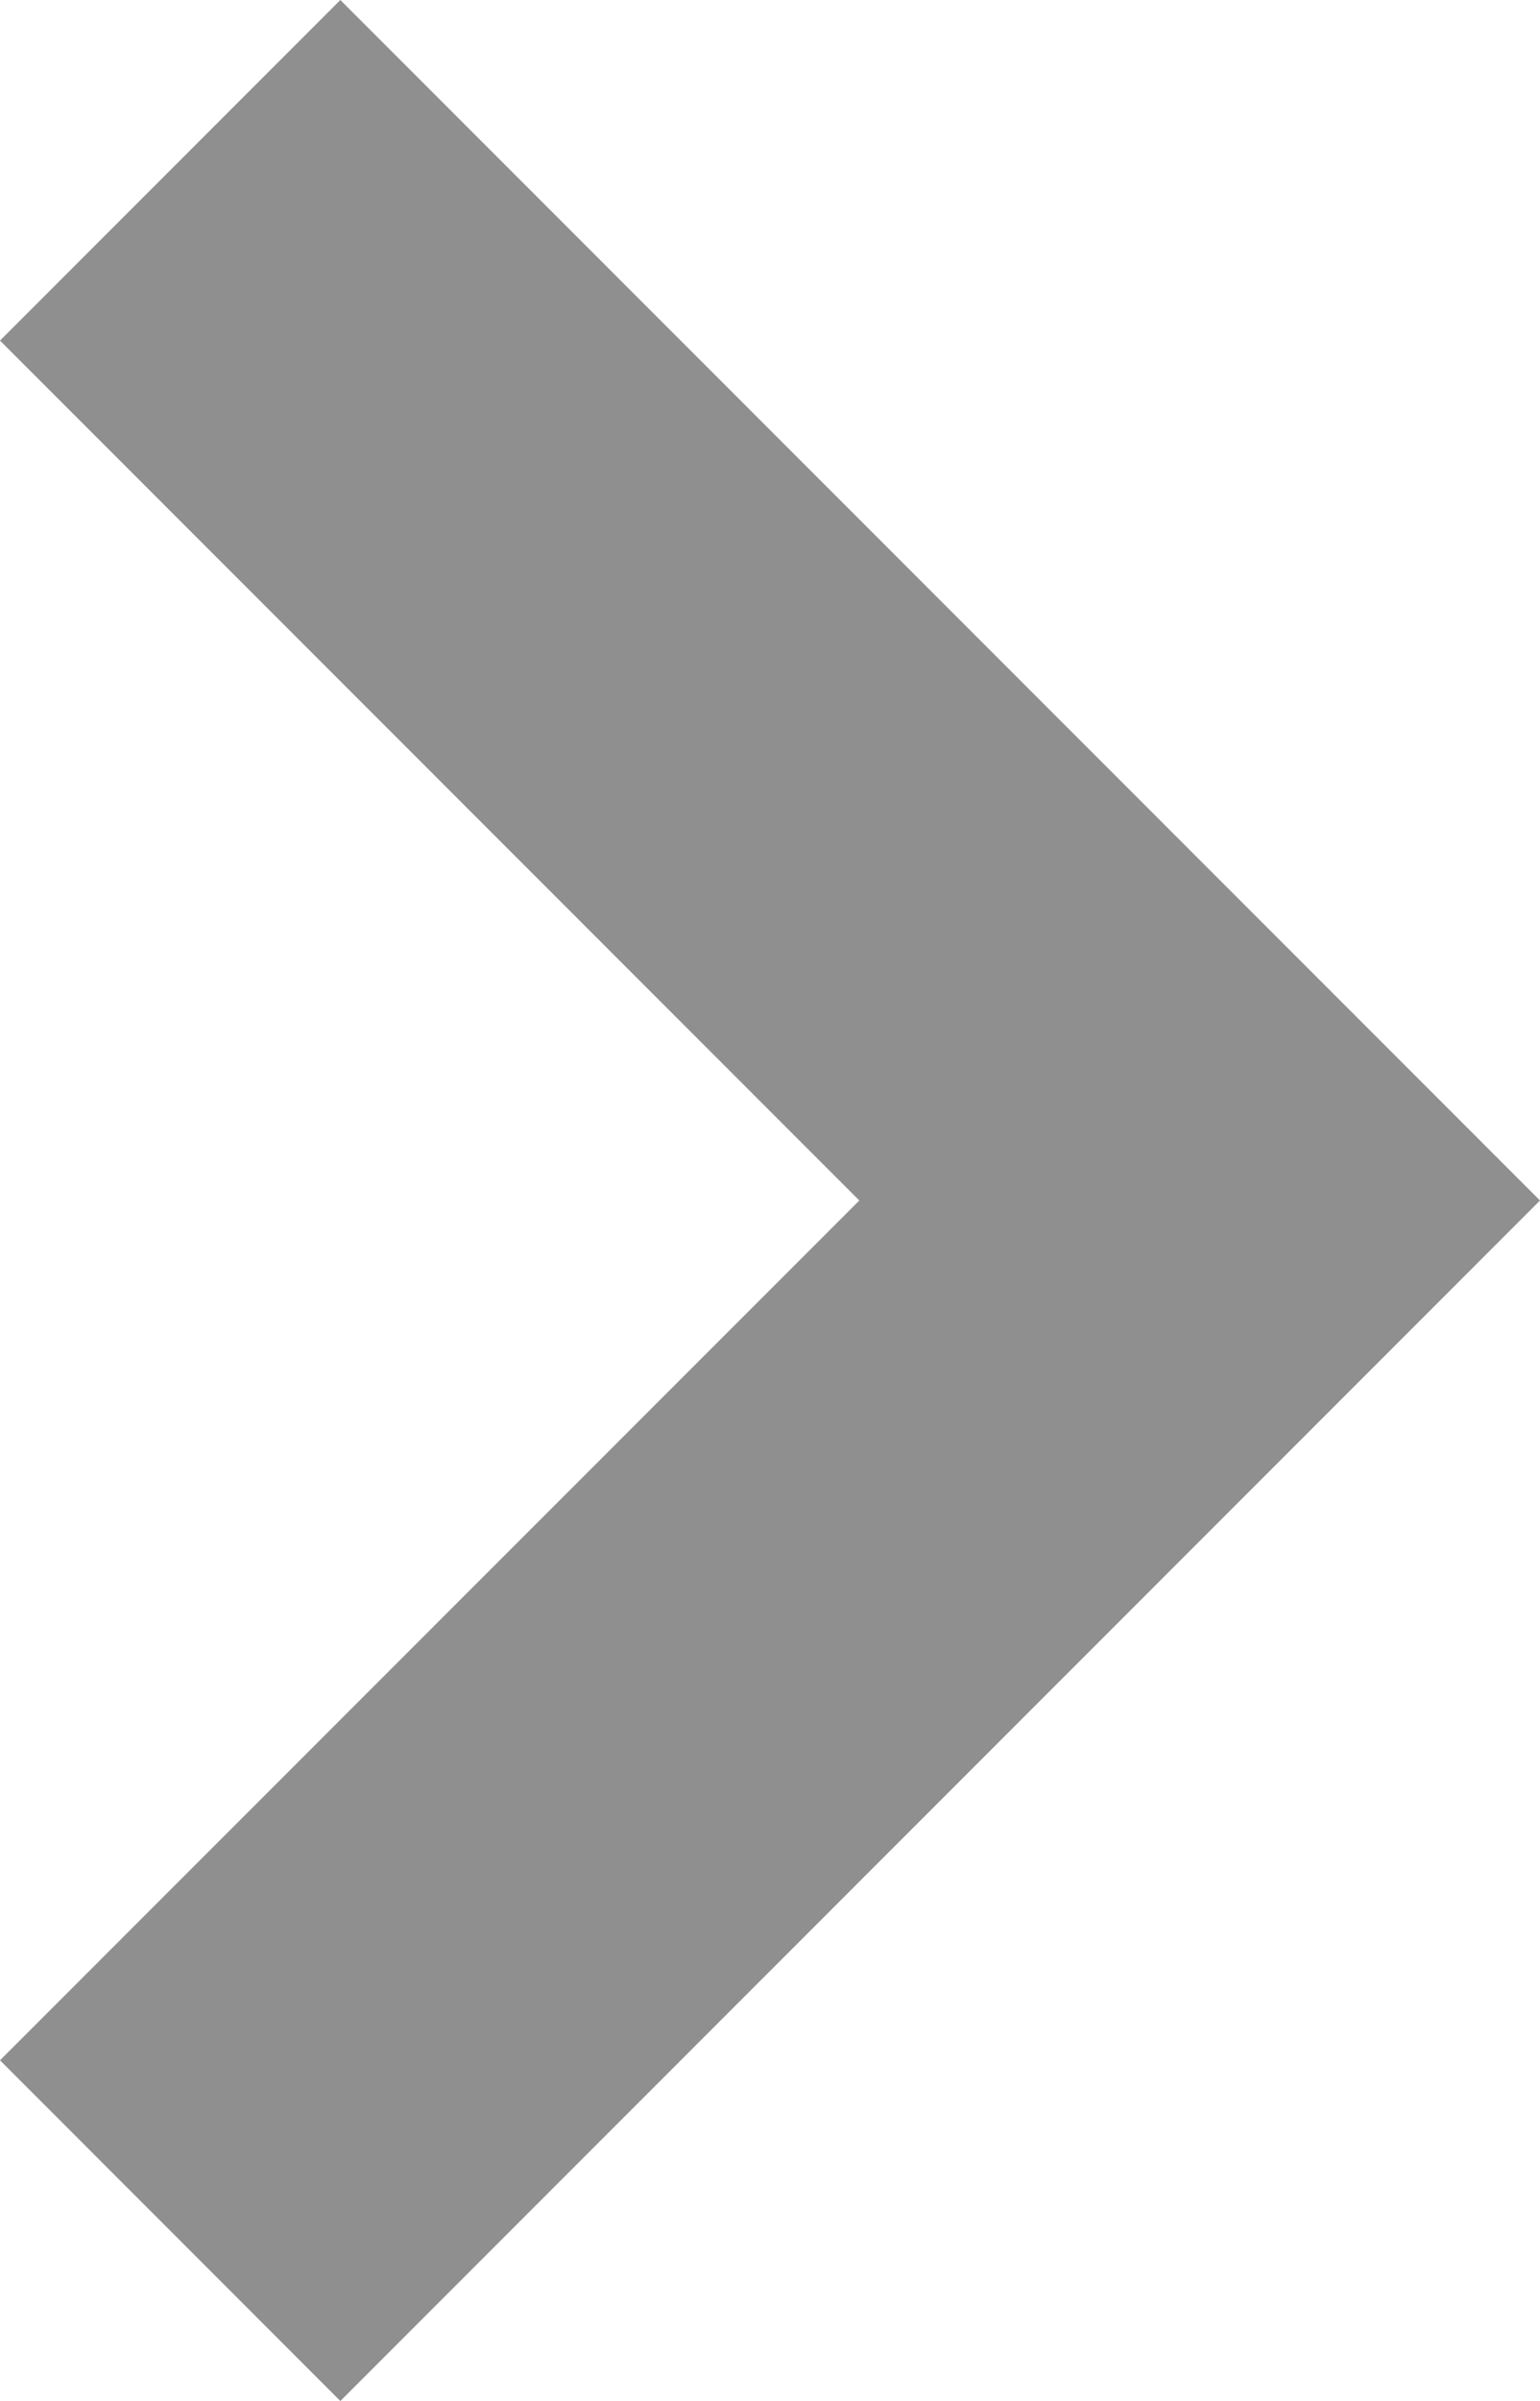 <svg xmlns="http://www.w3.org/2000/svg" width="11" height="17.138" viewBox="0 0 11 17.138"><title>next_button</title><path fill="#8f8f8f" d="M2.431 17.138L11 8.569 2.431 0 0 2.431l6.138 6.138L0 14.706l2.431 2.432z"/></svg>